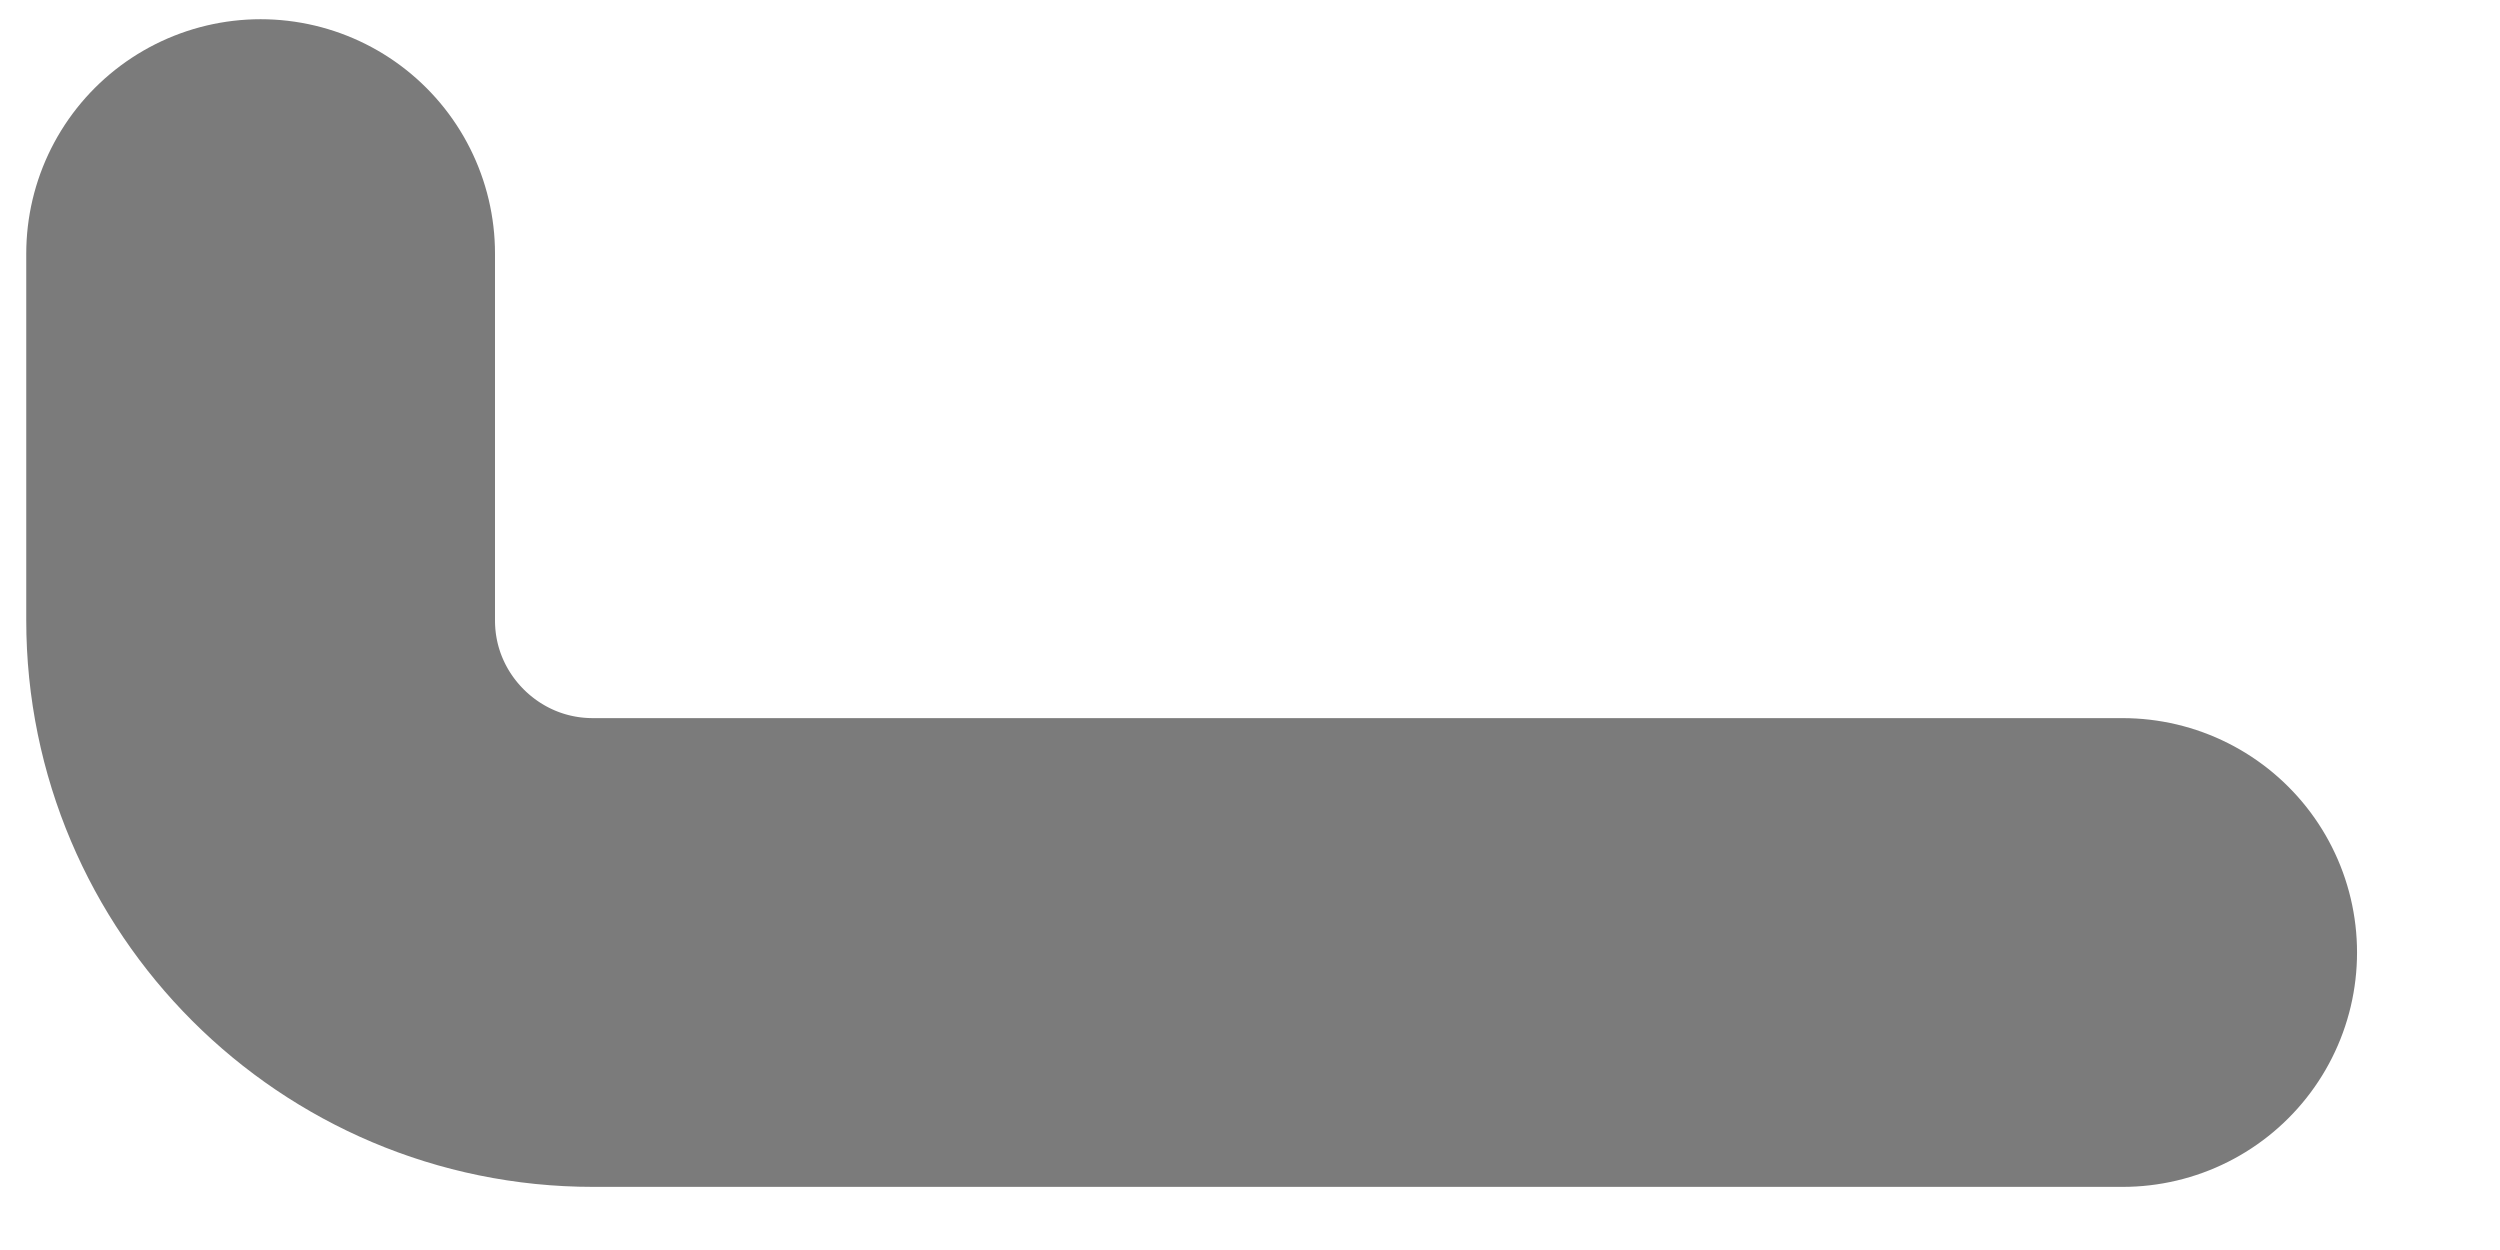 <?xml version="1.0" encoding="UTF-8" standalone="no"?><svg width='16' height='8' viewBox='0 0 16 8' fill='none' xmlns='http://www.w3.org/2000/svg'>
<path d='M13.585 6.096H3.795C2.621 6.096 1.668 5.143 1.668 3.97V1.623' stroke='#7B7B7B' stroke-width='3' stroke-miterlimit='10' stroke-linecap='round' stroke-linejoin='round'/>
</svg>
